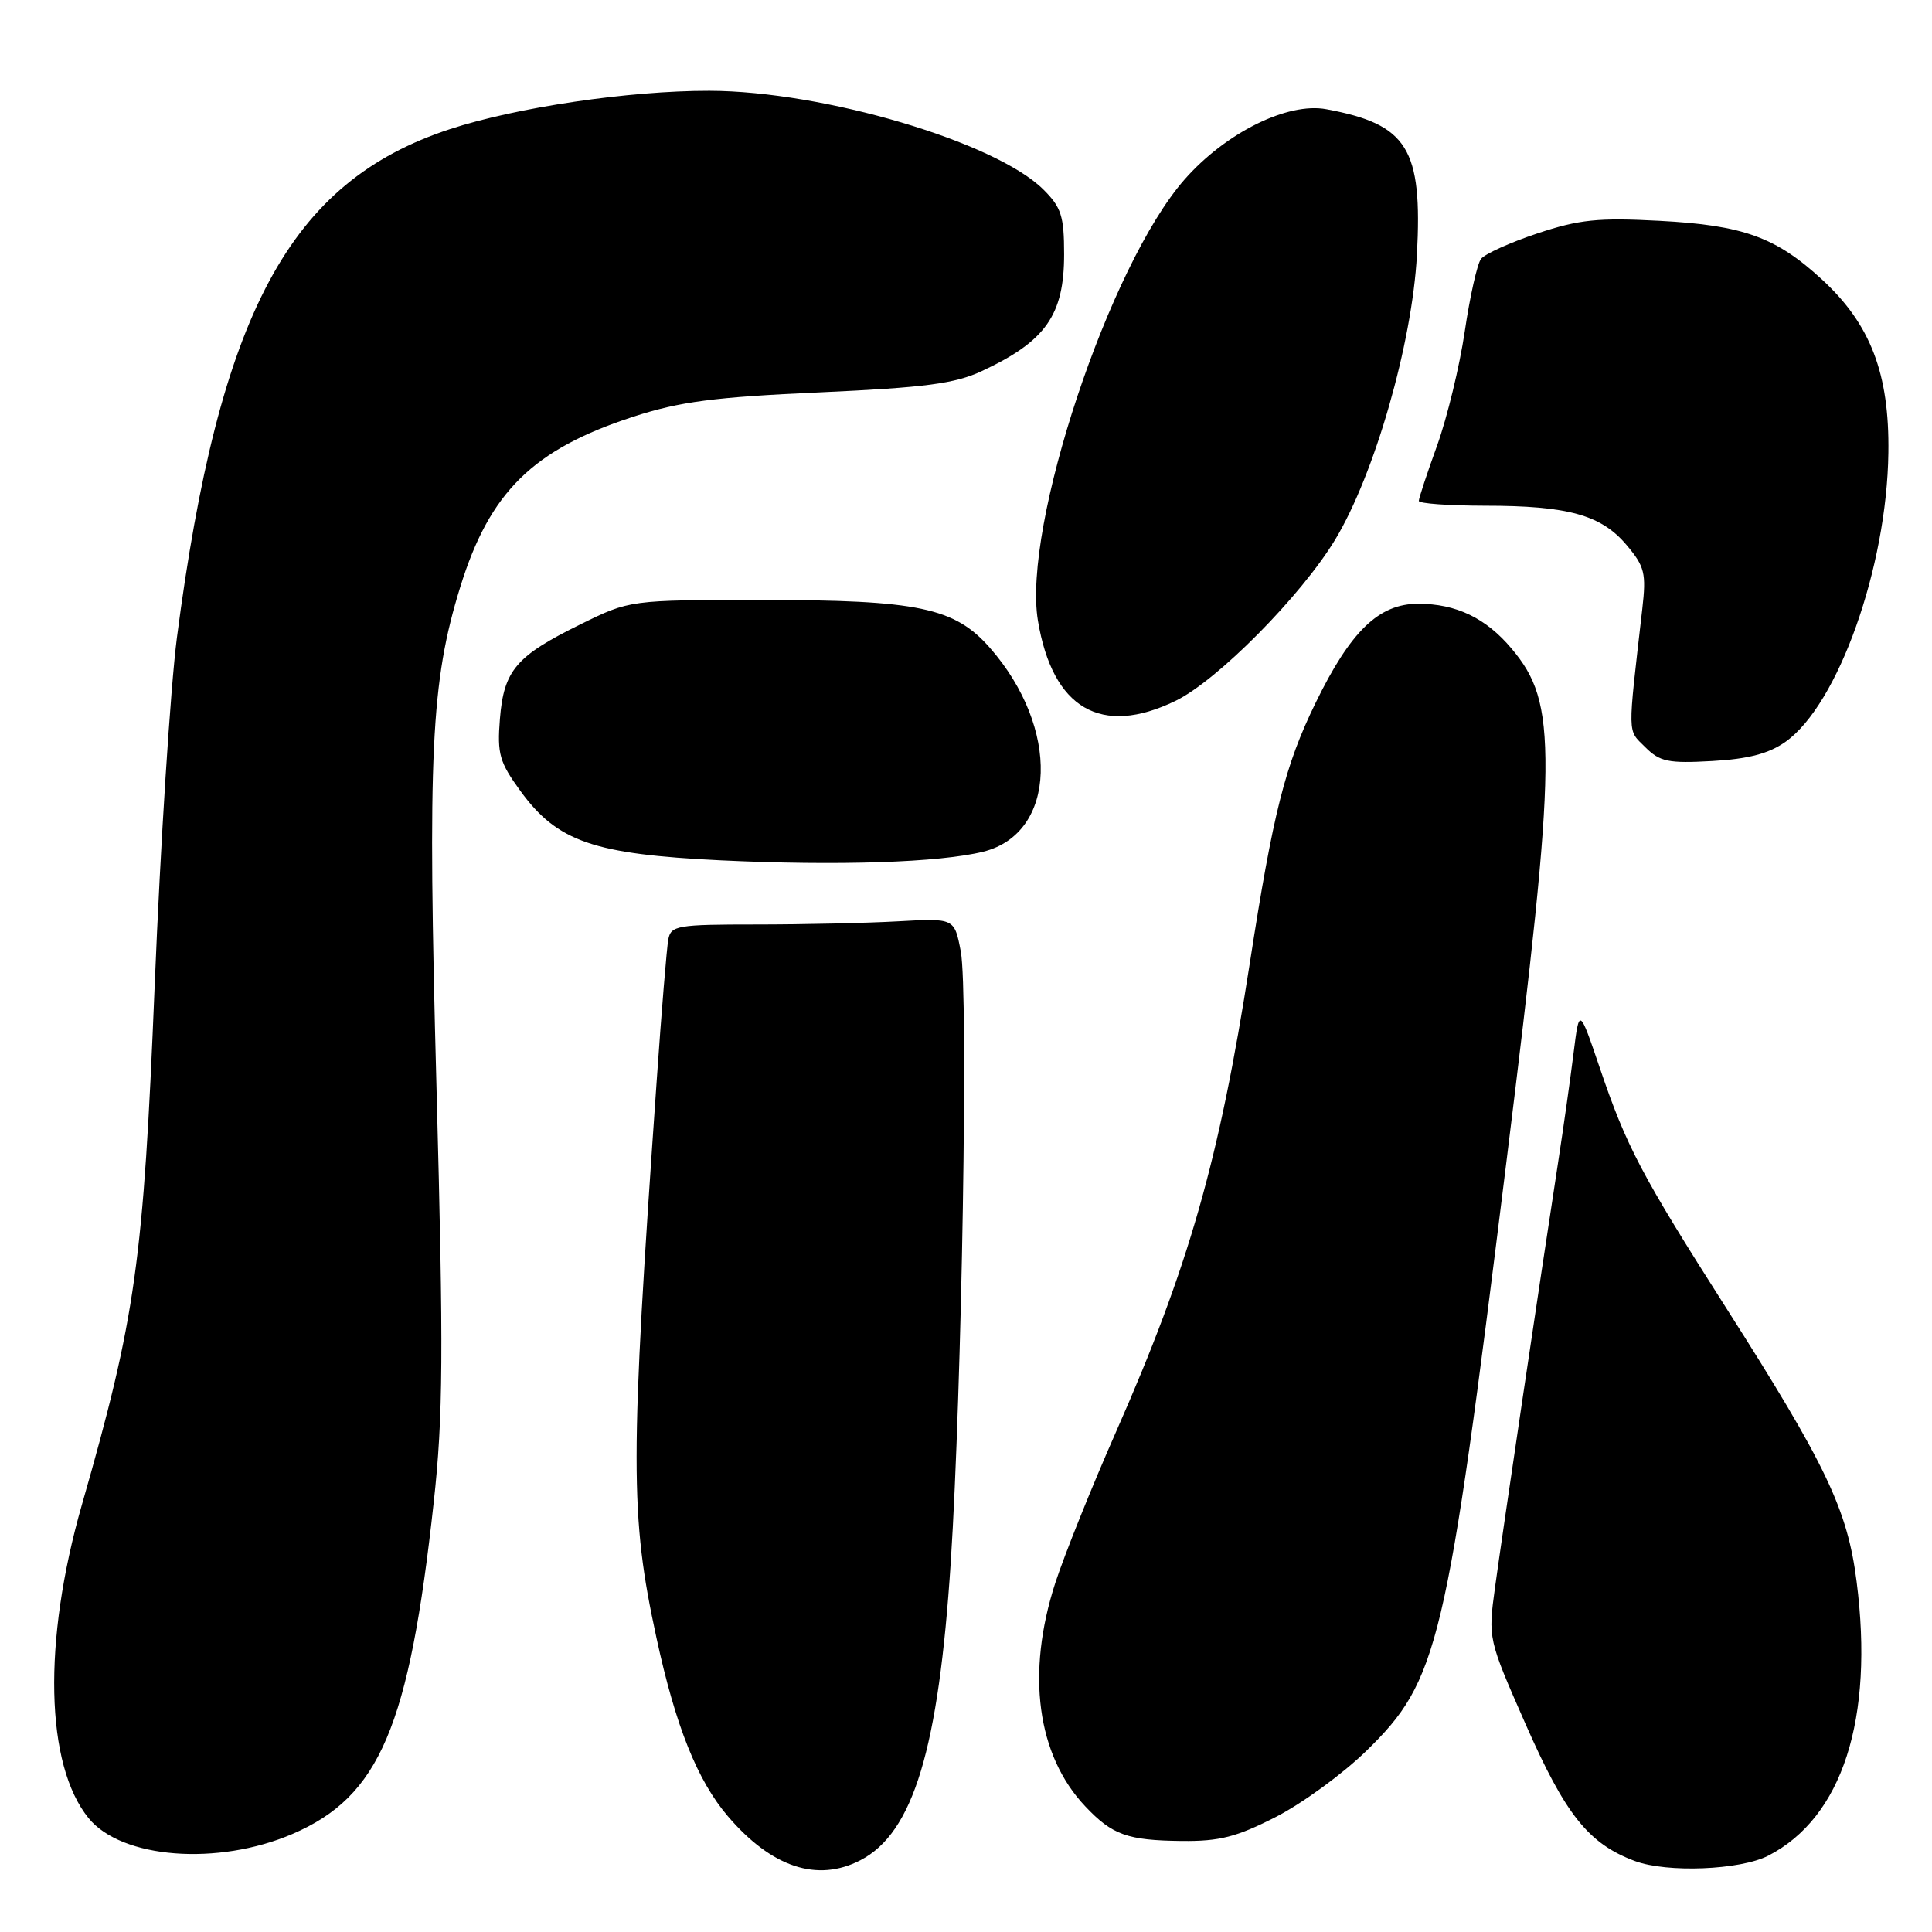 <?xml version="1.0" encoding="UTF-8" standalone="no"?>
<!DOCTYPE svg PUBLIC "-//W3C//DTD SVG 1.1//EN" "http://www.w3.org/Graphics/SVG/1.1/DTD/svg11.dtd" >
<svg xmlns="http://www.w3.org/2000/svg" xmlns:xlink="http://www.w3.org/1999/xlink" version="1.1" viewBox="0 0 256 256">
 <g >
 <path fill="currentColor"
d=" M 114.01 246.49 C 121.01 242.87 124.37 231.78 125.98 207.00 C 127.46 184.24 128.33 131.46 127.31 126.08 C 126.47 121.66 126.47 121.66 118.99 122.08 C 114.87 122.31 106.42 122.50 100.21 122.50 C 89.70 122.50 88.89 122.64 88.55 124.50 C 88.35 125.60 87.66 133.93 87.03 143.00 C 83.47 193.89 83.47 200.78 86.98 217.00 C 89.52 228.74 92.41 235.95 96.46 240.68 C 102.24 247.44 108.30 249.45 114.01 246.49 Z  M 234.30 245.89 C 244.12 240.85 248.34 227.77 246.01 209.56 C 244.80 200.01 241.97 194.09 228.67 173.22 C 217.47 155.64 215.53 151.96 211.98 141.50 C 209.26 133.50 209.26 133.50 208.51 139.50 C 208.10 142.80 207.18 149.32 206.46 154.00 C 204.05 169.67 199.04 203.43 198.10 210.32 C 197.17 217.14 197.17 217.14 202.14 228.44 C 207.45 240.50 210.49 244.31 216.64 246.60 C 220.90 248.18 230.58 247.80 234.30 245.89 Z  M 38.76 243.01 C 50.30 238.04 54.21 228.88 57.47 199.07 C 58.72 187.69 58.78 179.35 57.84 144.14 C 56.65 99.74 57.09 90.39 60.98 77.80 C 64.88 65.18 70.62 59.54 83.94 55.21 C 90.12 53.21 94.62 52.62 108.62 51.99 C 122.67 51.35 126.52 50.84 130.12 49.16 C 138.56 45.22 141.00 41.75 141.00 33.70 C 141.00 28.64 140.63 27.47 138.25 25.11 C 131.90 18.80 109.10 12.06 94.00 12.03 C 83.37 12.01 68.43 14.22 59.62 17.11 C 38.37 24.08 29.05 41.45 23.44 84.50 C 22.59 91.10 21.26 111.80 20.50 130.50 C 19.00 167.29 17.99 174.49 10.85 199.39 C 5.65 217.54 6.00 233.86 11.74 240.92 C 16.12 246.29 28.84 247.27 38.76 243.01 Z  M 169.07 240.75 C 172.56 238.96 177.95 235.03 181.05 232.00 C 190.60 222.67 191.63 218.36 199.60 154.00 C 206.36 99.46 206.42 93.22 200.29 85.94 C 196.89 81.89 192.95 80.00 187.92 80.00 C 182.70 80.00 178.97 83.61 174.32 93.14 C 170.27 101.45 168.70 107.66 165.60 127.66 C 161.55 153.75 157.52 167.86 147.87 189.75 C 144.65 197.04 141.04 206.04 139.83 209.75 C 135.95 221.73 137.40 232.58 143.80 239.35 C 147.39 243.15 149.37 243.86 156.61 243.94 C 161.61 243.99 163.87 243.41 169.07 240.75 Z  M 130.30 112.85 C 140.07 110.40 140.51 96.48 131.15 85.82 C 126.49 80.51 121.65 79.50 100.98 79.50 C 83.46 79.50 83.46 79.50 76.91 82.73 C 68.37 86.93 66.76 88.82 66.24 95.27 C 65.87 99.91 66.18 100.99 68.98 104.84 C 73.86 111.53 78.67 113.19 95.50 114.00 C 111.04 114.74 124.53 114.29 130.30 112.85 Z  M 236.61 98.28 C 243.56 93.33 250.02 75.18 250.22 60.00 C 250.37 49.52 247.86 42.97 241.45 37.06 C 235.33 31.42 231.01 29.85 219.89 29.26 C 211.76 28.83 209.26 29.08 203.71 30.93 C 200.10 32.13 196.74 33.65 196.24 34.31 C 195.74 34.96 194.77 39.28 194.09 43.90 C 193.41 48.51 191.76 55.32 190.43 59.02 C 189.09 62.72 188.00 66.03 188.00 66.37 C 188.00 66.72 191.94 67.00 196.75 67.01 C 207.79 67.01 212.18 68.23 215.54 72.23 C 217.94 75.08 218.15 75.96 217.61 80.70 C 215.65 97.81 215.62 96.62 217.99 98.99 C 219.94 100.94 221.04 101.17 226.88 100.84 C 231.69 100.57 234.40 99.85 236.61 98.28 Z  M 155.76 92.87 C 161.28 90.20 172.42 78.95 176.92 71.50 C 182.14 62.86 187.12 45.51 187.75 33.78 C 188.50 19.64 186.53 16.47 175.74 14.47 C 170.61 13.52 162.42 17.58 156.97 23.77 C 147.00 35.10 135.46 69.80 137.53 82.24 C 139.47 93.90 145.90 97.65 155.76 92.87 Z "/>
</g>
</svg>